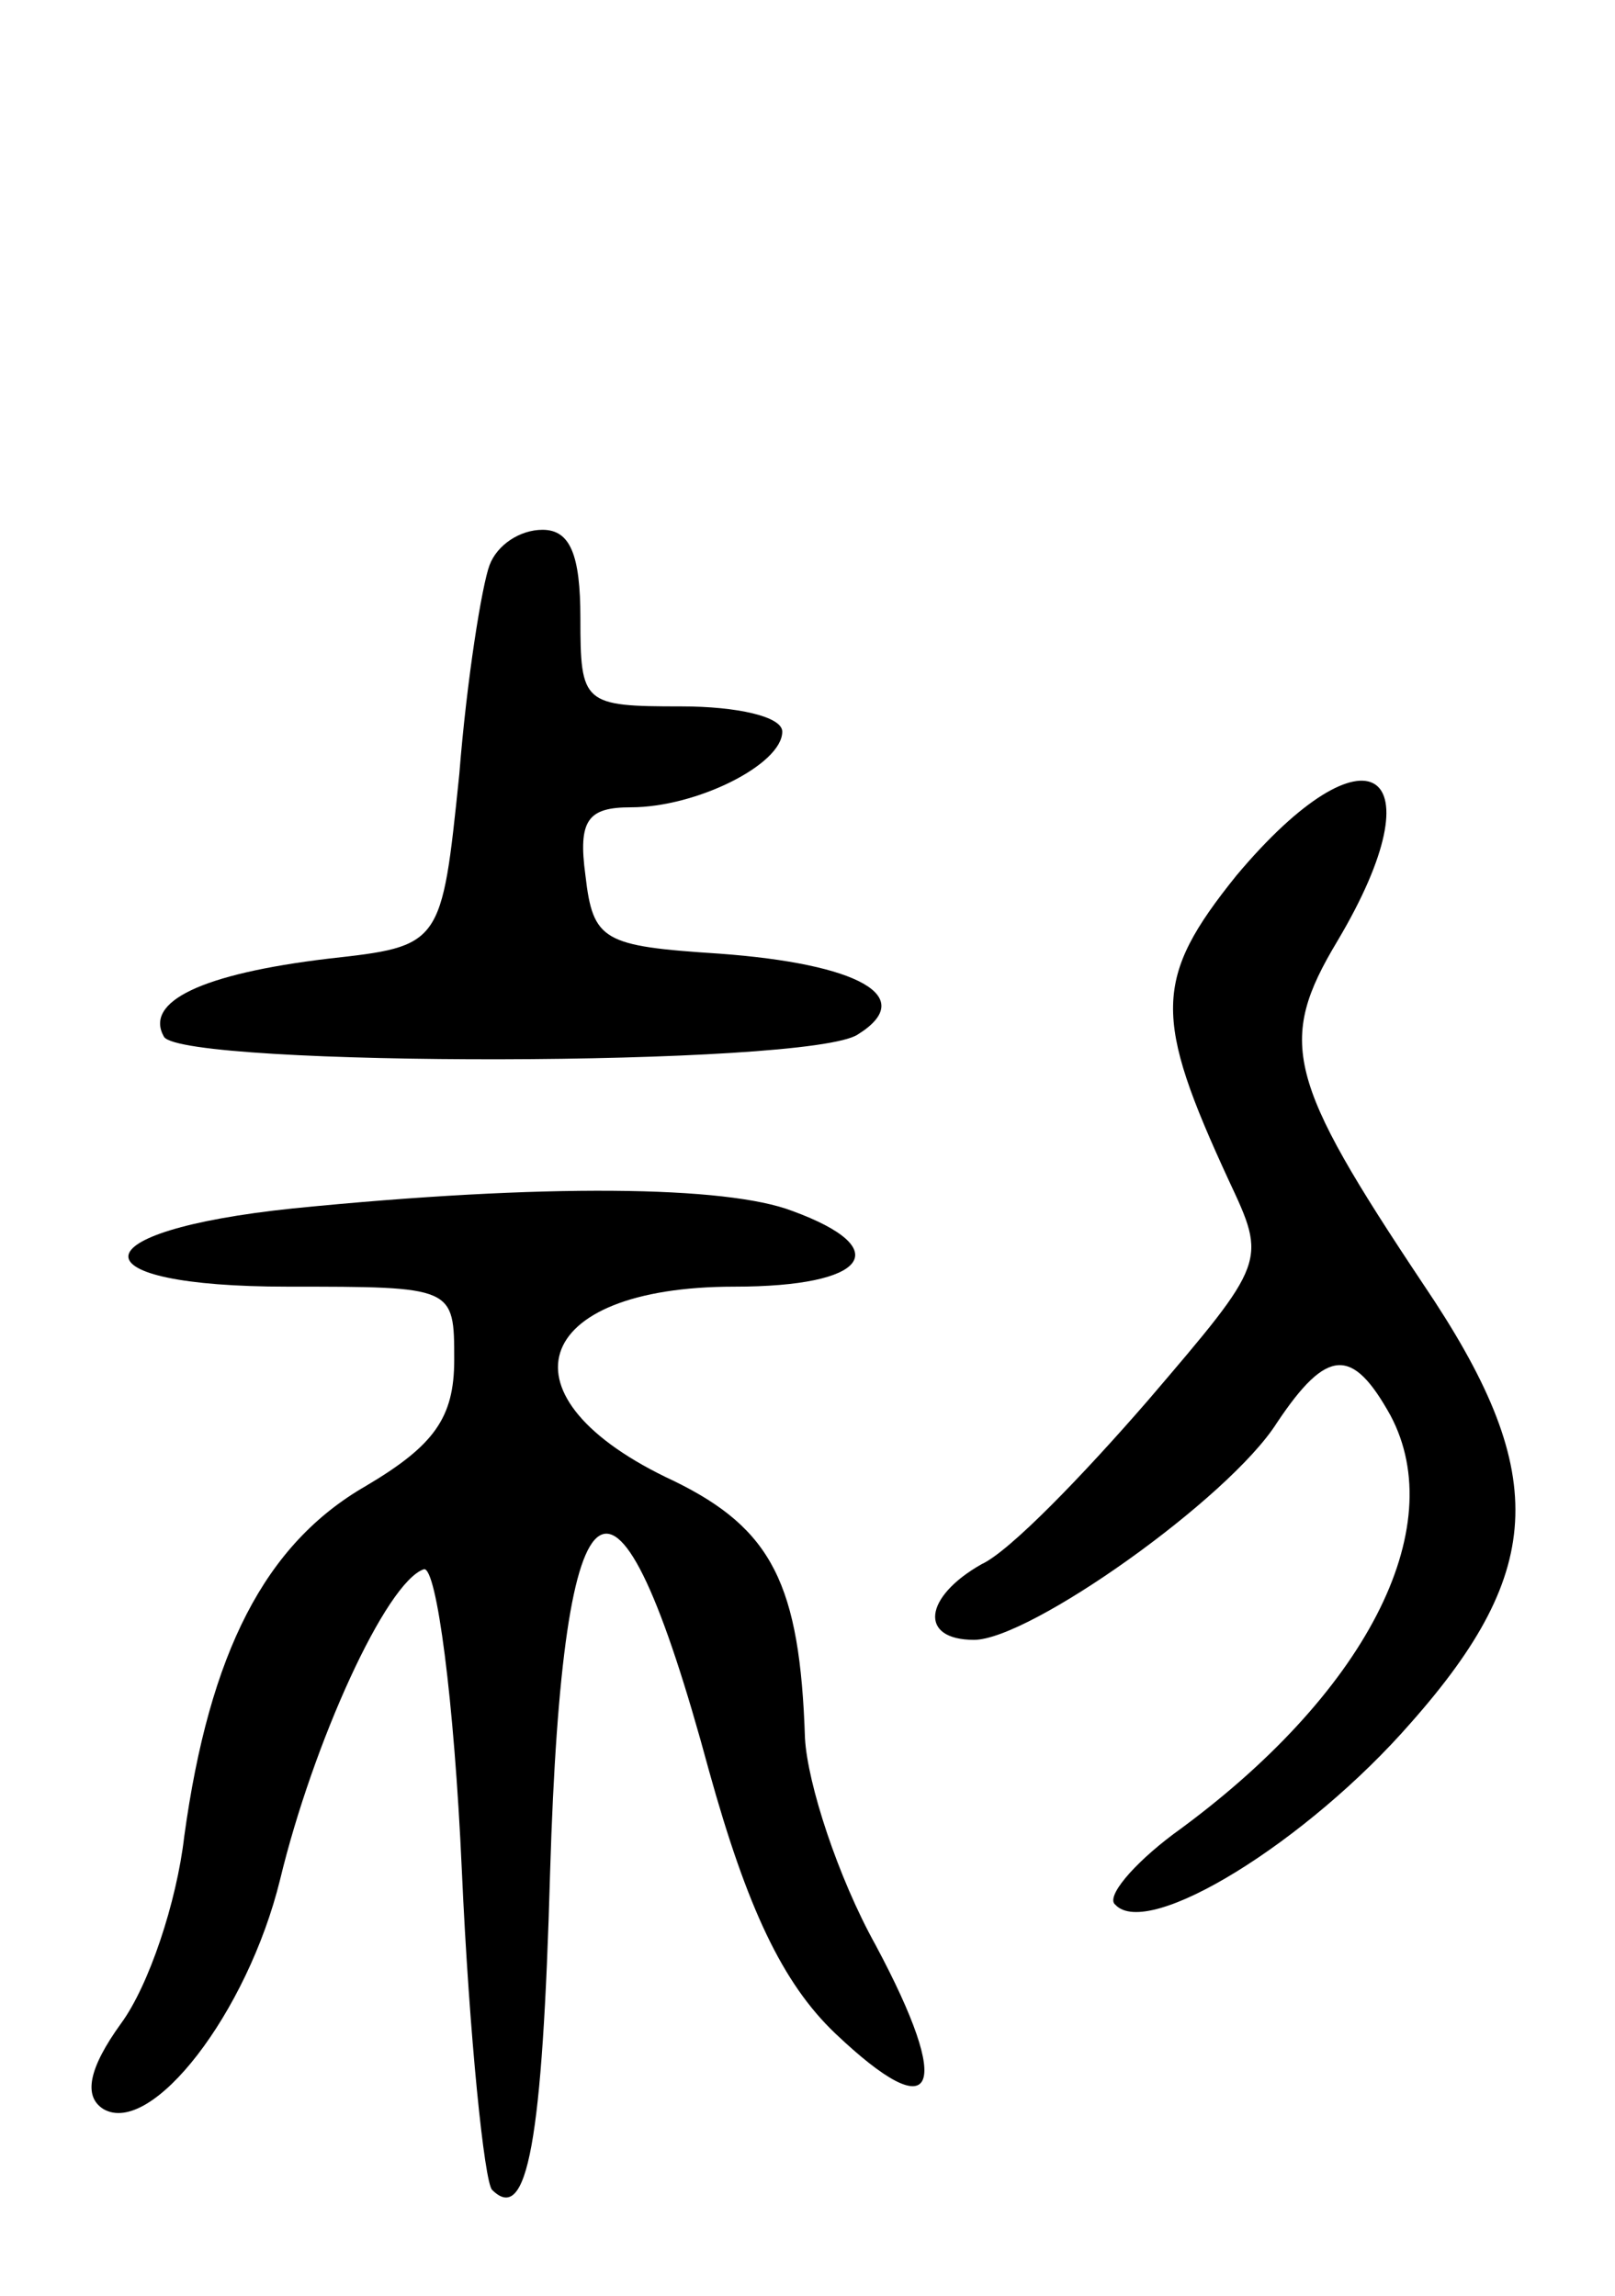 <svg version="1.0" xmlns="http://www.w3.org/2000/svg"
 width="64pt" height="91pt" viewBox="0 0 64 91"
 preserveAspectRatio="xMidYMid meet">
<g transform="translate(0,91) scale(0.1,-0.1)"
fill="#000000" stroke="none">
<path d="M194 686 c-3 -8 -9 -45 -12 -83 -7 -68 -7 -68 -52 -73 -50 -6 -73
-17 -65 -31 8 -12 256 -12 275 1 24 15 0 28 -55 32 -46 3 -50 5 -53 31 -3 22
1 27 18 27 26 0 60 17 60 30 0 6 -18 10 -40 10 -39 0 -40 1 -40 35 0 25 -4 35
-15 35 -9 0 -18 -6 -21 -14z"/>
<path d="M490 563 c-33 -41 -33 -56 -3 -121 15 -32 15 -32 -32 -87 -26 -30
-55 -60 -66 -65 -23 -13 -25 -30 -3 -30 22 0 101 56 120 86 20 30 30 30 45 3
24 -45 -10 -111 -86 -166 -16 -12 -27 -25 -23 -28 13 -14 76 25 117 72 54 61
55 100 5 174 -54 81 -58 96 -34 136 41 69 12 88 -40 26z"/>
<path d="M116 431 c-86 -9 -87 -31 -2 -31 66 0 66 0 66 -29 0 -23 -8 -34 -35
-50 -40 -23 -62 -66 -72 -139 -3 -26 -14 -59 -25 -74 -13 -18 -15 -29 -7 -34
19 -11 57 38 70 91 13 54 42 118 57 123 5 1 12 -52 15 -119 3 -67 9 -124 12
-127 14 -14 20 19 23 126 5 165 26 177 63 40 15 -54 29 -84 50 -104 40 -38 47
-23 16 35 -15 27 -27 64 -28 82 -2 61 -13 83 -52 102 -71 33 -57 77 24 77 53
0 64 15 23 30 -26 10 -98 11 -198 1z"/>
</g>
</svg>

